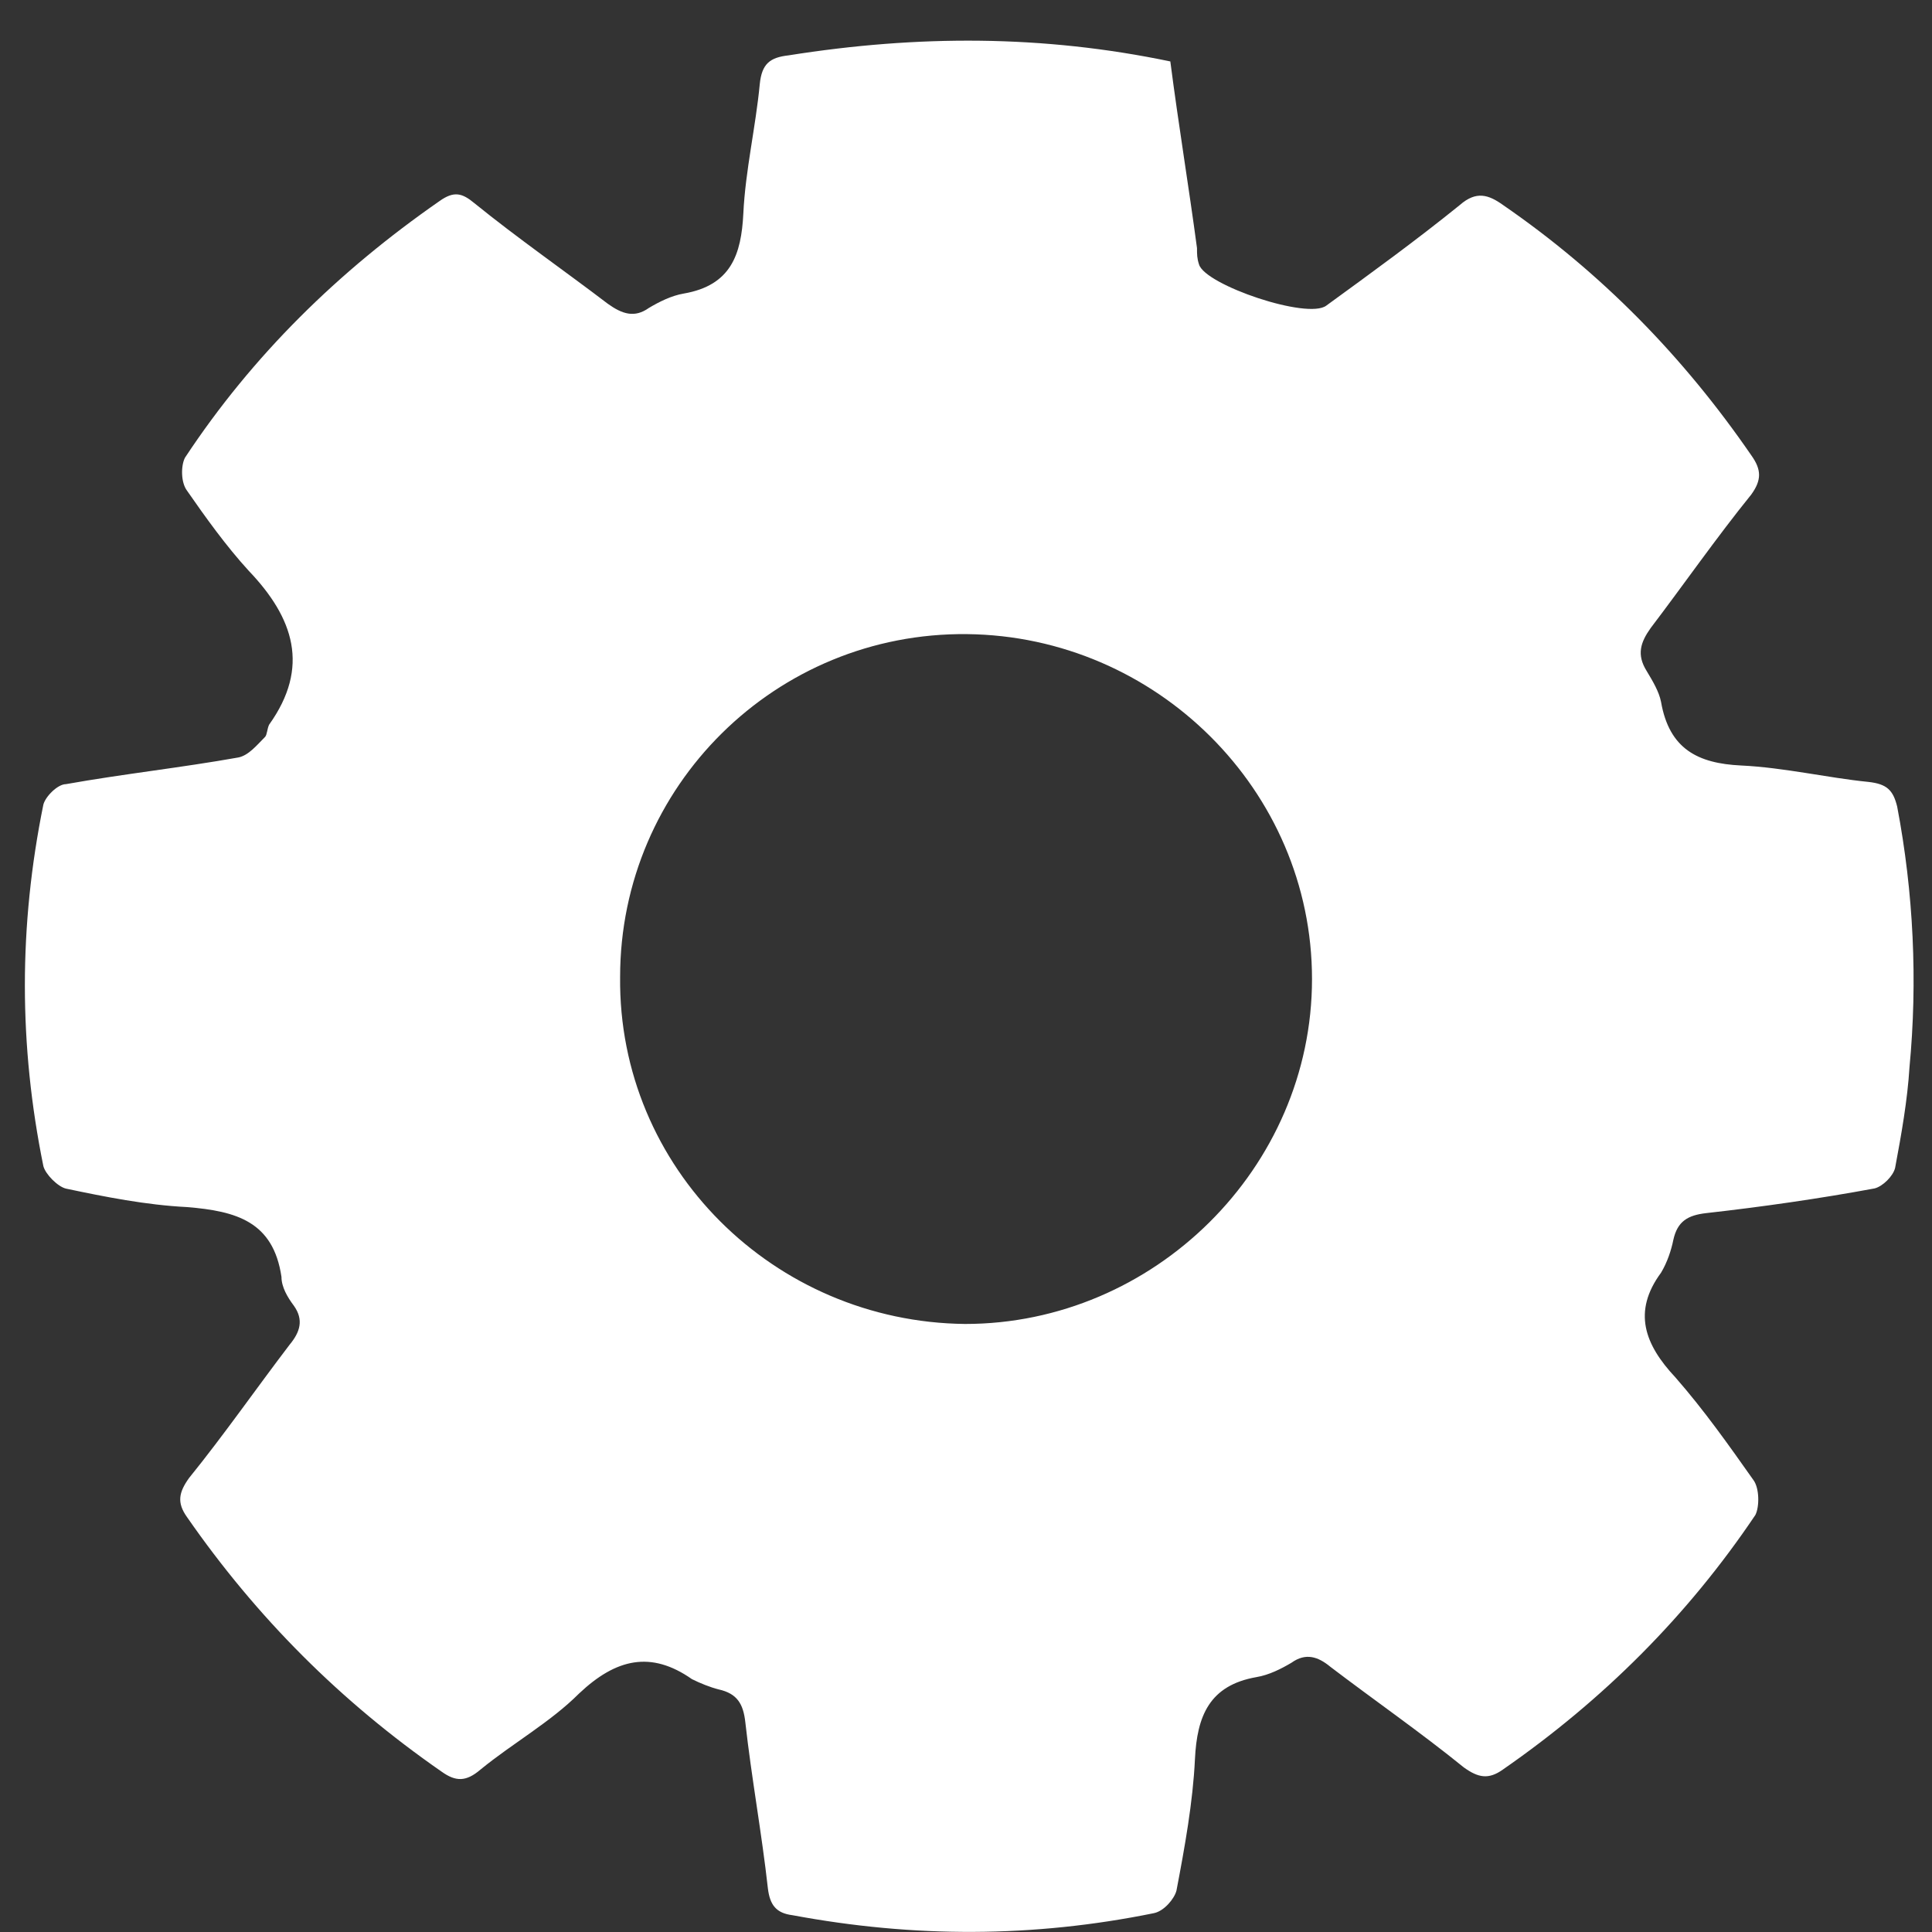 <svg height="32" viewBox="0 0 32 32" width="32" xmlns="http://www.w3.org/2000/svg"><rect x="0" y="0" width="32" height="32" fill="#333333" stroke="none"/><path style='fill: white;' d="m19.384 1.015c.136 1.054.306 2.075.442 3.094 0 .102 0 .17.034.272.102.34 1.802.918 2.109.68.748-.544 1.497-1.088 2.211-1.666.272-.238.476-.17.714 0 1.631 1.122 2.992 2.516 4.114 4.148.17.238.17.409 0 .646-.578.714-1.122 1.496-1.666 2.211-.17.238-.238.442-.068.714.102.17.204.34.238.511.136.782.611 1.02 1.326 1.054s1.429.204 2.109.272c.306.034.409.136.476.408.272 1.428.34 2.891.204 4.319-.033.544-.136 1.121-.238 1.666-.033.136-.204.306-.34.34-.918.17-1.87.306-2.789.409-.306.035-.476.136-.544.442-.034.17-.101.374-.204.545-.476.645-.272 1.19.238 1.734.476.544.884 1.122 1.292 1.7.101.136.101.442.033.578-1.121 1.667-2.516 3.061-4.182 4.217-.238.17-.409.136-.646-.034-.714-.579-1.496-1.122-2.21-1.666-.205-.17-.409-.238-.646-.069-.17.101-.374.204-.579.238-.782.136-.986.646-1.02 1.36s-.17 1.462-.306 2.176c-.035.136-.205.34-.374.374-2.006.408-3.979.408-5.985.034-.272-.034-.374-.17-.408-.441-.102-.919-.272-1.836-.374-2.755-.034-.306-.136-.476-.442-.544-.136-.034-.306-.102-.442-.17-.68-.476-1.258-.34-1.87.238-.476.476-1.089.816-1.632 1.259-.238.204-.409.204-.646.034-1.666-1.156-3.06-2.55-4.216-4.216-.17-.238-.136-.409.034-.646.578-.714 1.122-1.496 1.667-2.21.17-.205.238-.409.068-.646-.102-.136-.204-.306-.204-.476-.136-.918-.748-1.089-1.564-1.156-.68-.034-1.36-.17-2.006-.306-.136-.033-.34-.238-.374-.374-.408-2.006-.408-3.979 0-5.985.034-.136.238-.34.374-.34.952-.17 1.904-.272 2.856-.442.17-.034.306-.204.442-.34.034-.034.034-.136.068-.204.68-.952.408-1.768-.34-2.55-.374-.409-.714-.884-1.021-1.326-.102-.136-.102-.409-.034-.544 1.122-1.701 2.55-3.094 4.216-4.251.238-.17.374-.136.578.034.714.579 1.496 1.122 2.211 1.667.238.17.442.238.68.068.17-.101.374-.204.578-.238.782-.136.952-.646.986-1.326.034-.714.204-1.428.272-2.142.034-.34.17-.442.476-.477 2.143-.34 4.217-.34 6.326.101zm-9.113 15.167c-.034 3.163 2.55 5.713 5.713 5.747 3.129 0 5.747-2.584 5.747-5.713s-2.584-5.679-5.713-5.713c-3.163-.034-5.747 2.516-5.747 5.679z"/></svg>
